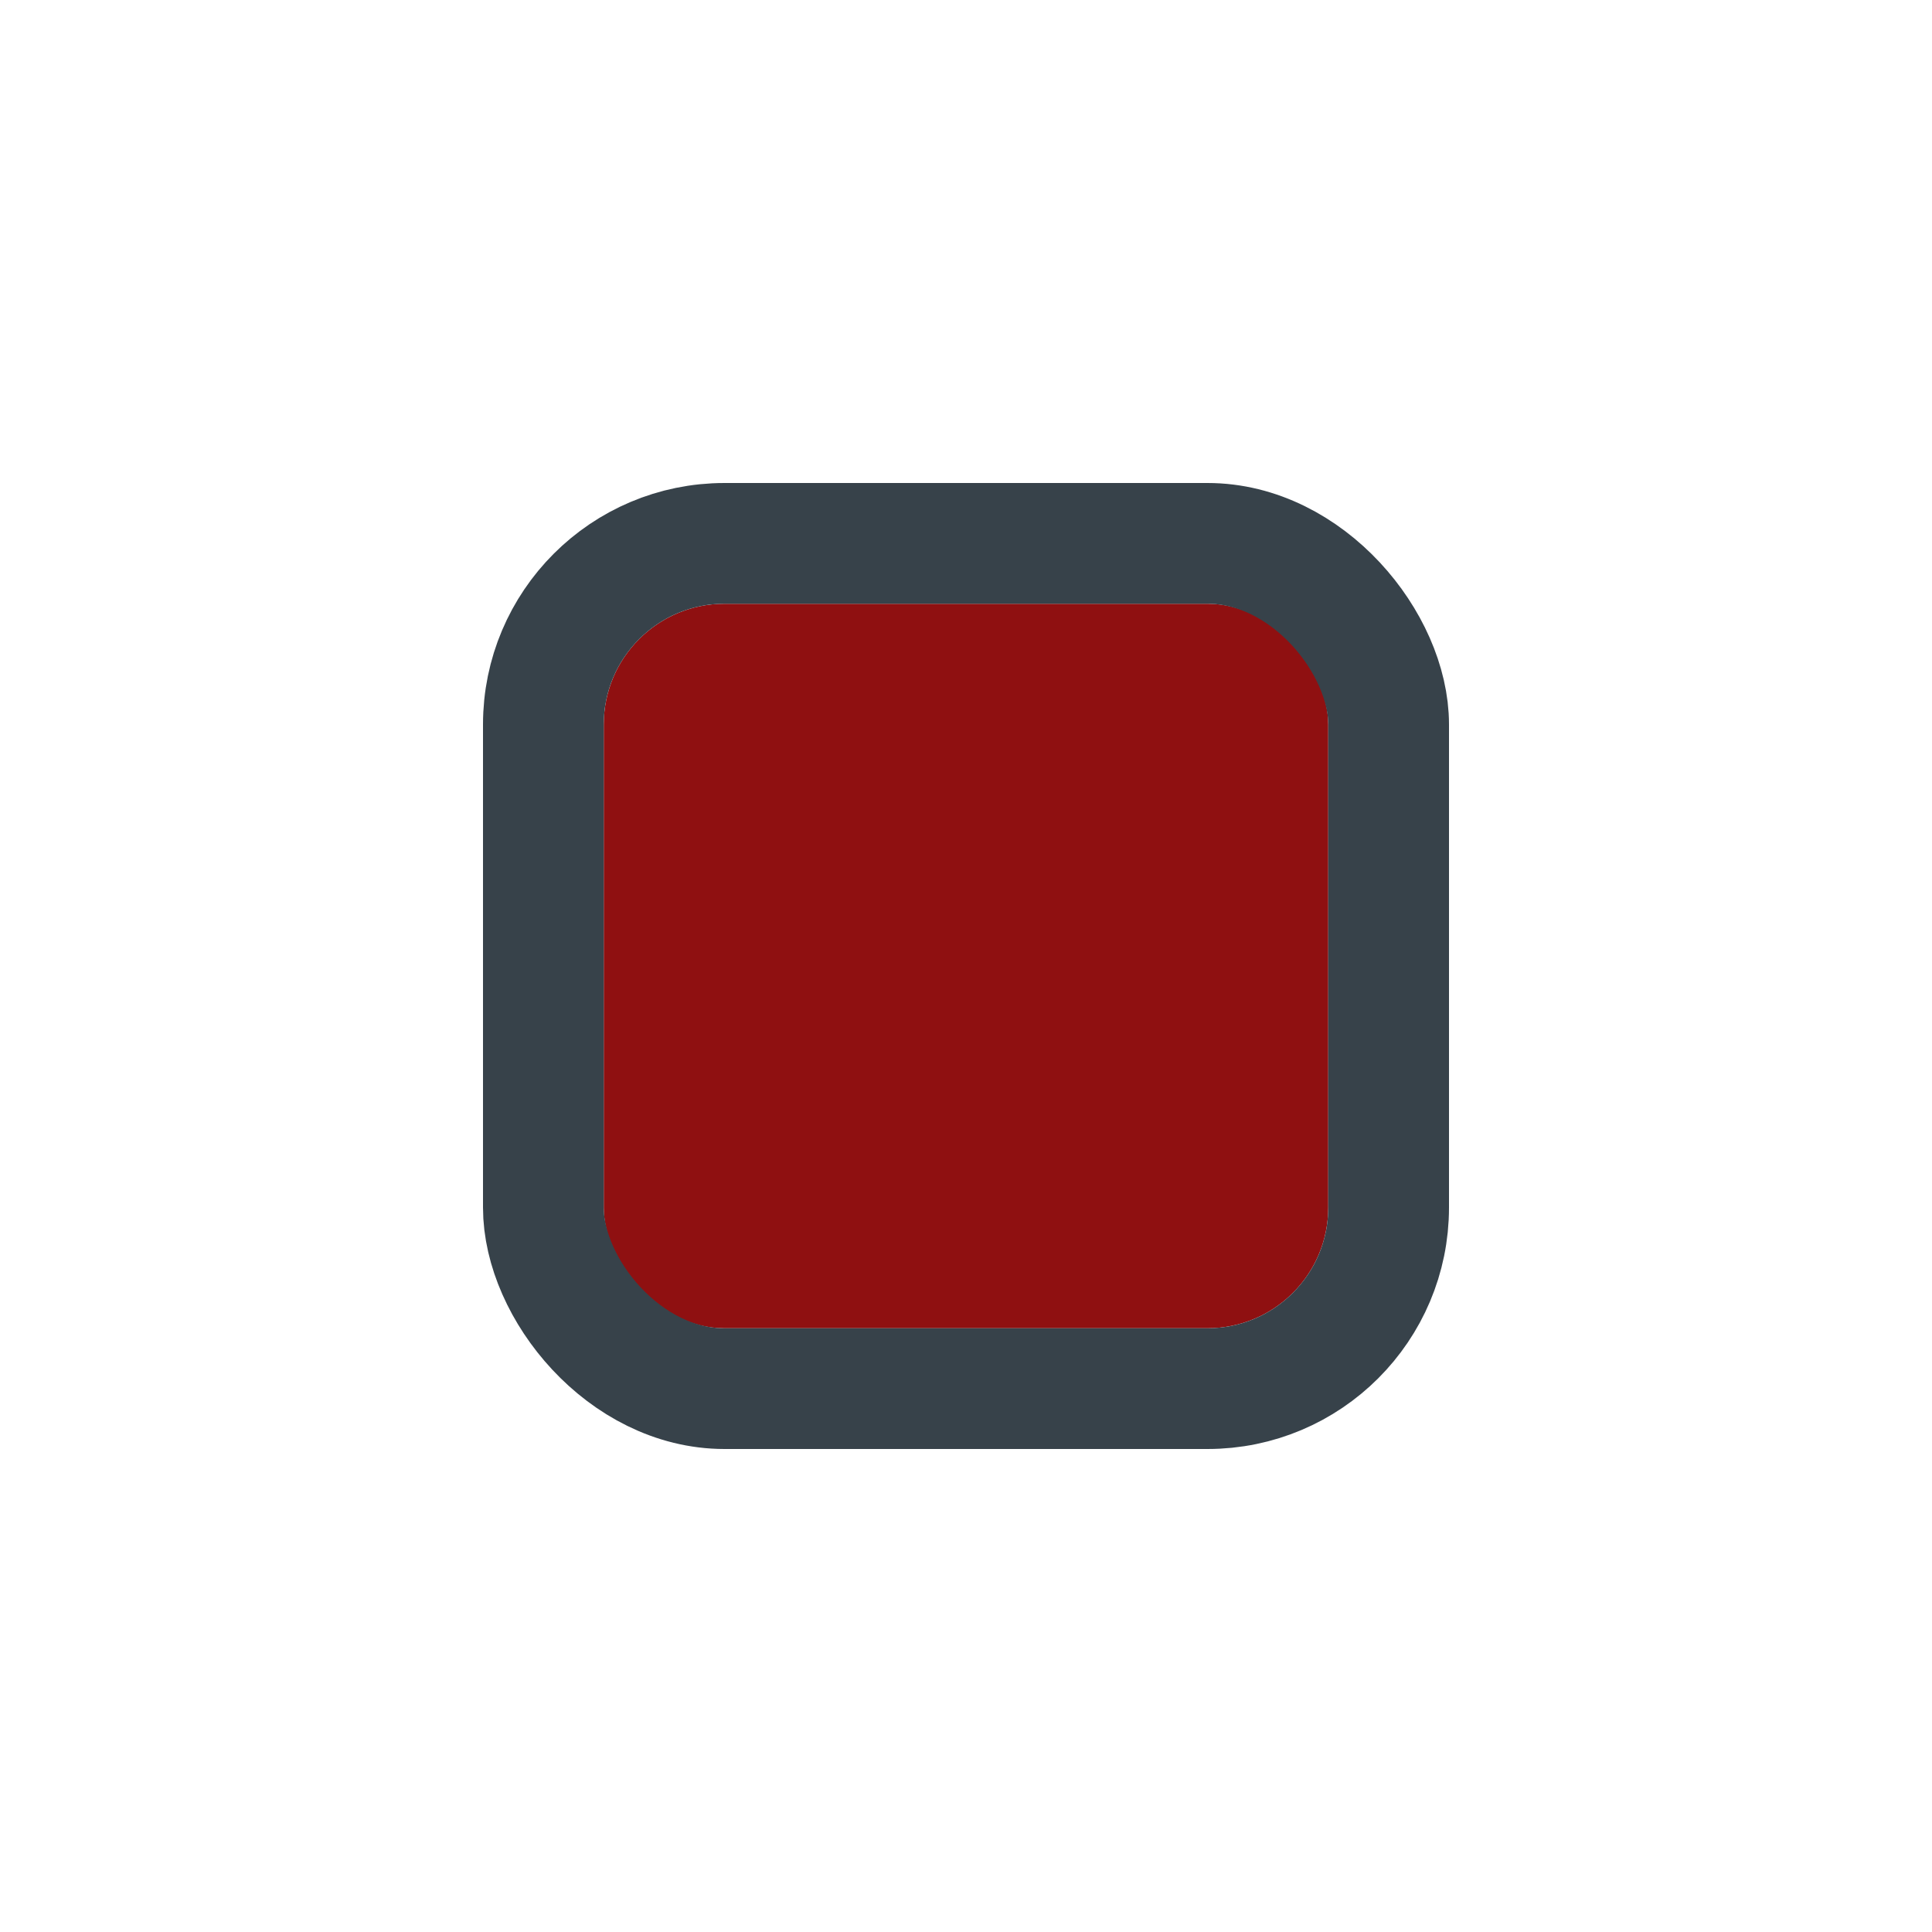 <svg width="32" height="32" viewBox="0 0 32 32" fill="none" xmlns="http://www.w3.org/2000/svg">
<g filter="url(#filter0_d_8318_9246)">
<g clip-path="url(#clip0_8318_9246)">
<rect x="10" y="8" width="12" height="12" rx="2" fill="#8F1011"/>
</g>
<rect x="9" y="7" width="14" height="14" rx="3" stroke="#37424A" stroke-width="2"/>
</g>
<defs>
<filter id="filter0_d_8318_9246" x="0" y="0" width="32" height="32" filterUnits="userSpaceOnUse" color-interpolation-filters="sRGB">
<feFlood flood-opacity="0" result="BackgroundImageFix"/>
<feColorMatrix in="SourceAlpha" type="matrix" values="0 0 0 0 0 0 0 0 0 0 0 0 0 0 0 0 0 0 127 0" result="hardAlpha"/>
<feOffset dy="2"/>
<feGaussianBlur stdDeviation="4"/>
<feColorMatrix type="matrix" values="0 0 0 0 0 0 0 0 0 0 0 0 0 0 0 0 0 0 0.16 0"/>
<feBlend mode="normal" in2="BackgroundImageFix" result="effect1_dropShadow_8318_9246"/>
<feBlend mode="normal" in="SourceGraphic" in2="effect1_dropShadow_8318_9246" result="shape"/>
</filter>
<clipPath id="clip0_8318_9246">
<rect x="10" y="8" width="12" height="12" rx="2" fill="white"/>
</clipPath>
</defs>
</svg>
